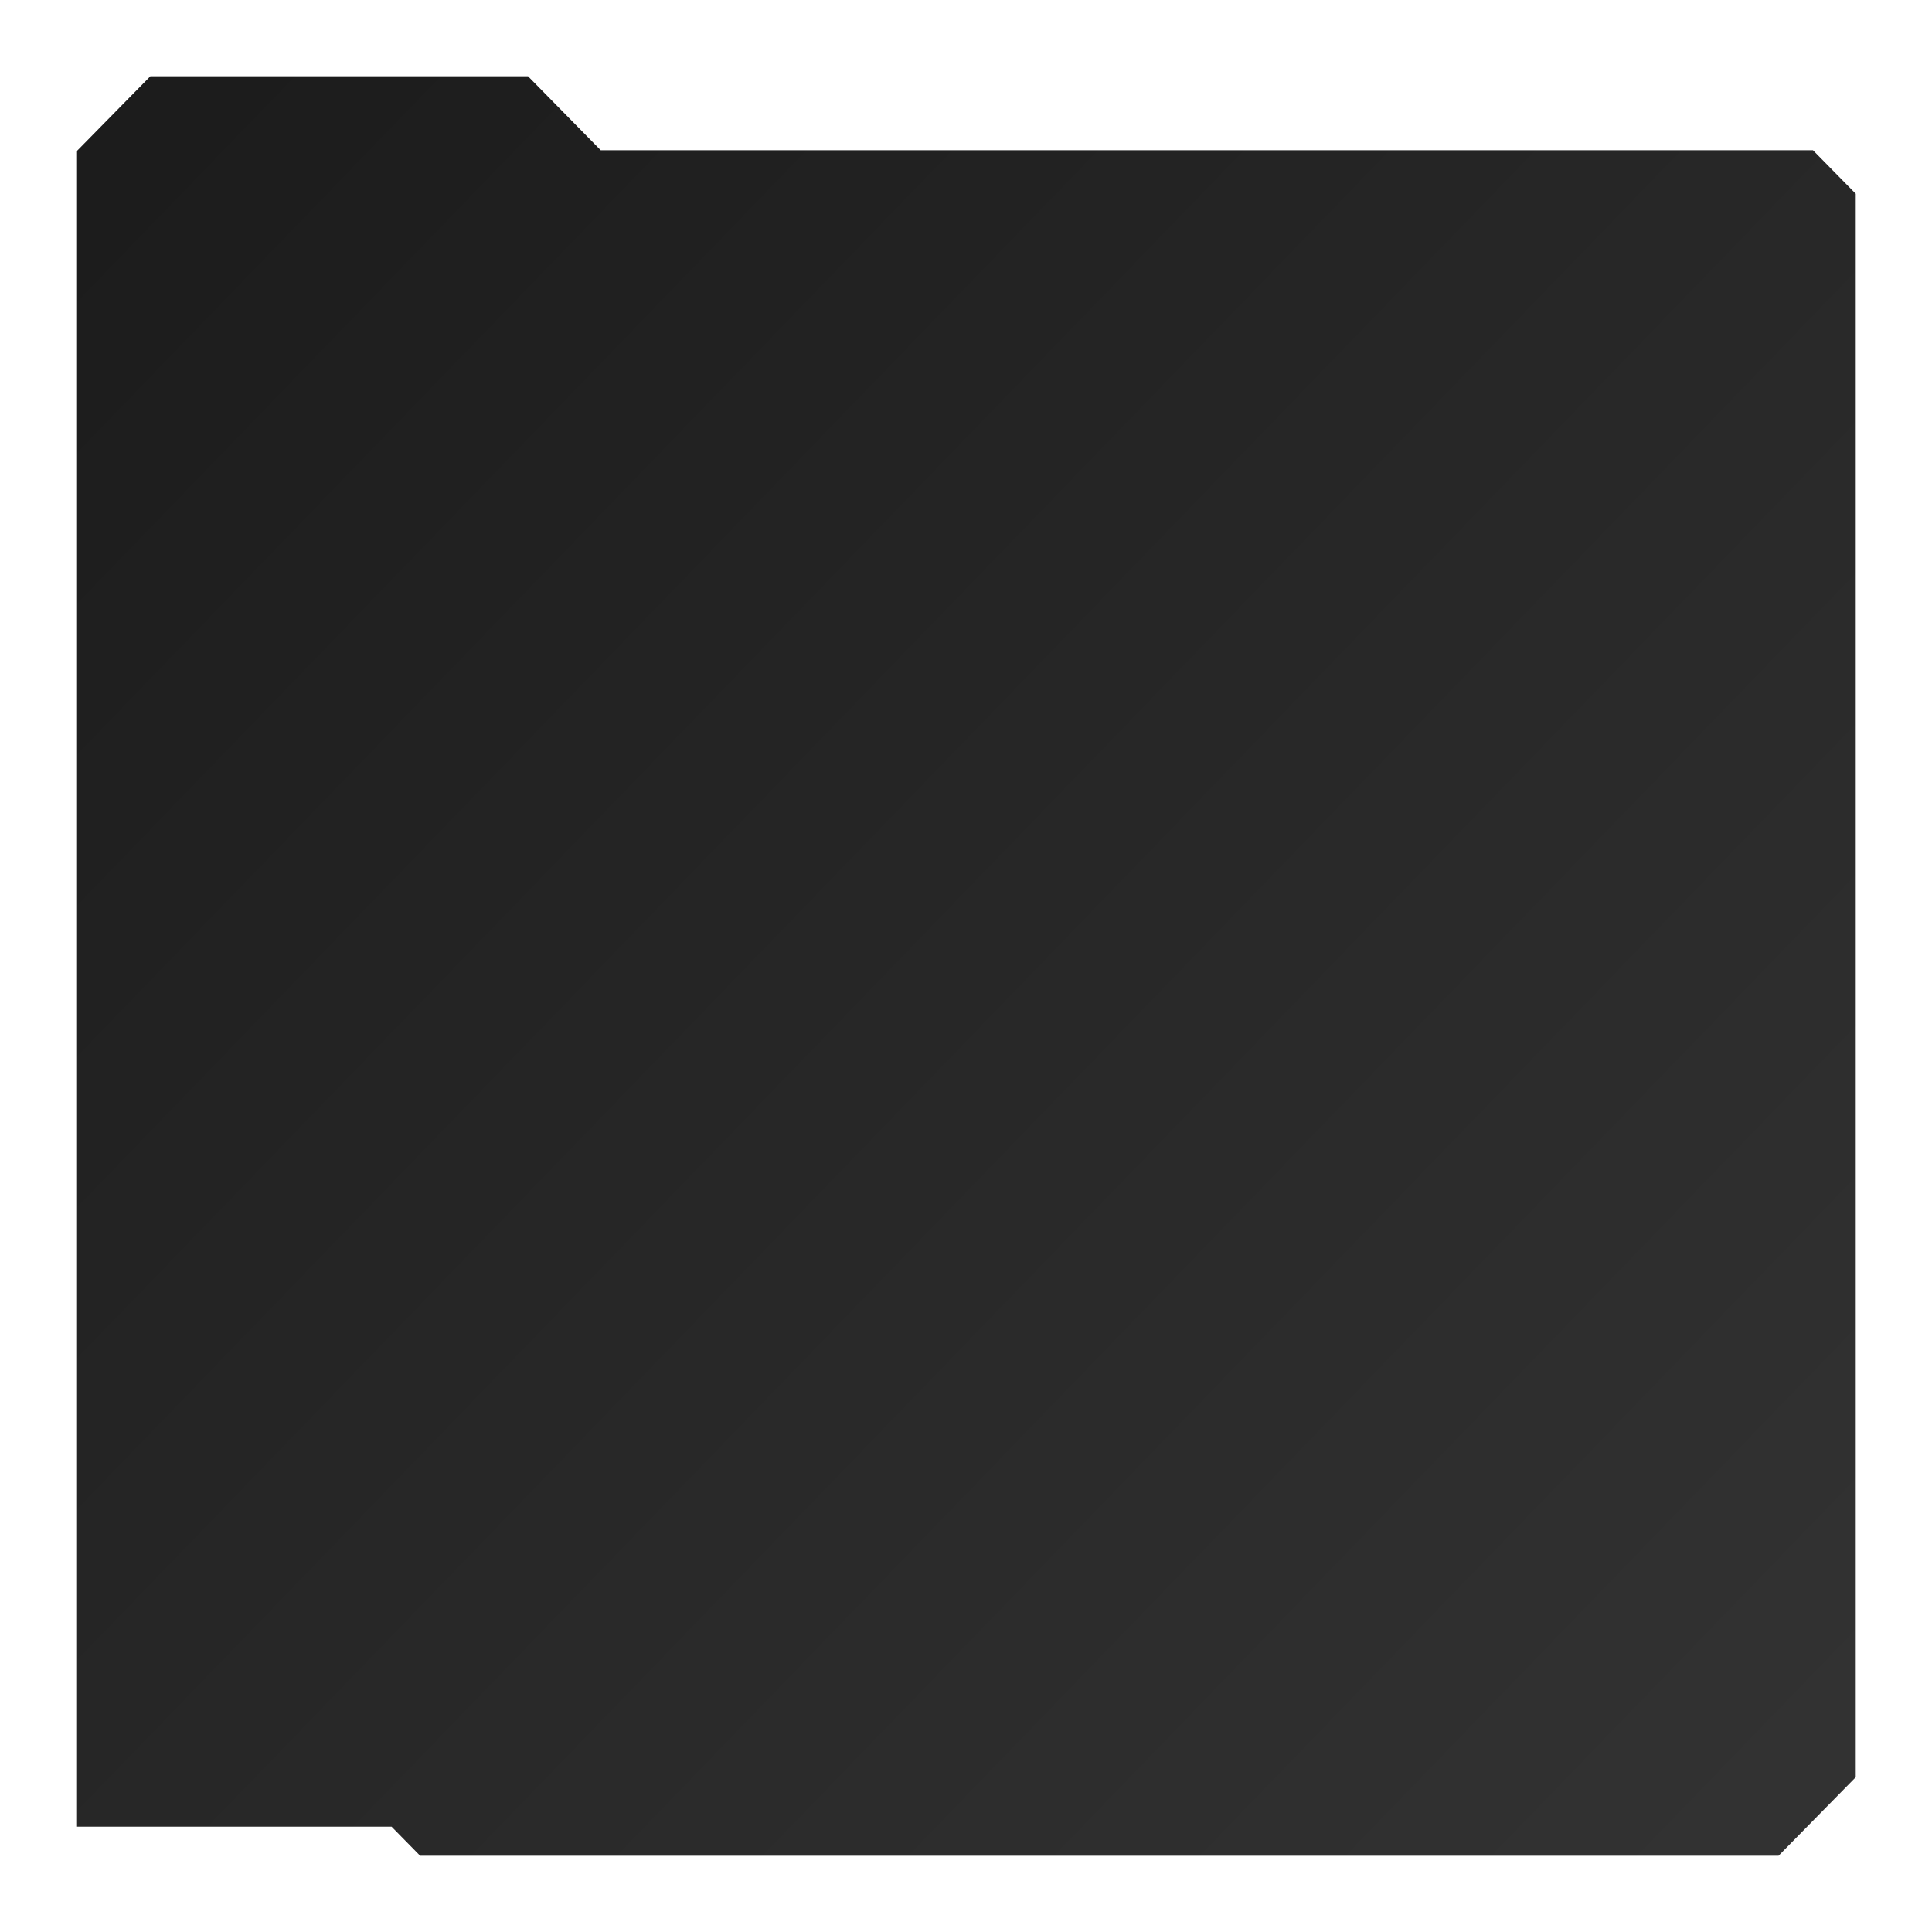 <svg width="760" height="760" viewBox="0 0 760 760" fill="none" xmlns="http://www.w3.org/2000/svg">
<g filter="url(#filter0_dd_72_1881)">
<path d="M30 59.648L59.14 30H207.71L236.31 59.099L713.18 59.099L730 76.212L730 699.121L699.65 730H165.26L154.04 718.584H30L30 59.648Z" fill="url(#paint0_linear_72_1881)"/>
</g>
<defs>
<filter id="filter0_dd_72_1881" x="0" y="0" width="760" height="760" filterUnits="userSpaceOnUse" color-interpolation-filters="sRGB">
<feFlood flood-opacity="0" result="BackgroundImageFix"/>
<feColorMatrix in="SourceAlpha" type="matrix" values="0 0 0 0 0 0 0 0 0 0 0 0 0 0 0 0 0 0 127 0" result="hardAlpha"/>
<feOffset dx="10" dy="10"/>
<feGaussianBlur stdDeviation="10"/>
<feComposite in2="hardAlpha" operator="out"/>
<feColorMatrix type="matrix" values="0 0 0 0 0 0 0 0 0 0 0 0 0 0 0 0 0 0 1 0"/>
<feBlend mode="normal" in2="BackgroundImageFix" result="effect1_dropShadow_72_1881"/>
<feColorMatrix in="SourceAlpha" type="matrix" values="0 0 0 0 0 0 0 0 0 0 0 0 0 0 0 0 0 0 127 0" result="hardAlpha"/>
<feOffset dx="-10" dy="-10"/>
<feGaussianBlur stdDeviation="10"/>
<feComposite in2="hardAlpha" operator="out"/>
<feColorMatrix type="matrix" values="0 0 0 0 1 0 0 0 0 1 0 0 0 0 1 0 0 0 0.2 0"/>
<feBlend mode="normal" in2="effect1_dropShadow_72_1881" result="effect2_dropShadow_72_1881"/>
<feBlend mode="normal" in="SourceGraphic" in2="effect2_dropShadow_72_1881" result="shape"/>
</filter>
<linearGradient id="paint0_linear_72_1881" x1="30" y1="30" x2="741.89" y2="717.691" gradientUnits="userSpaceOnUse">
<stop stop-color="#1B1B1B"/>
<stop offset="1" stop-color="#333333"/>
</linearGradient>
</defs>
</svg>
